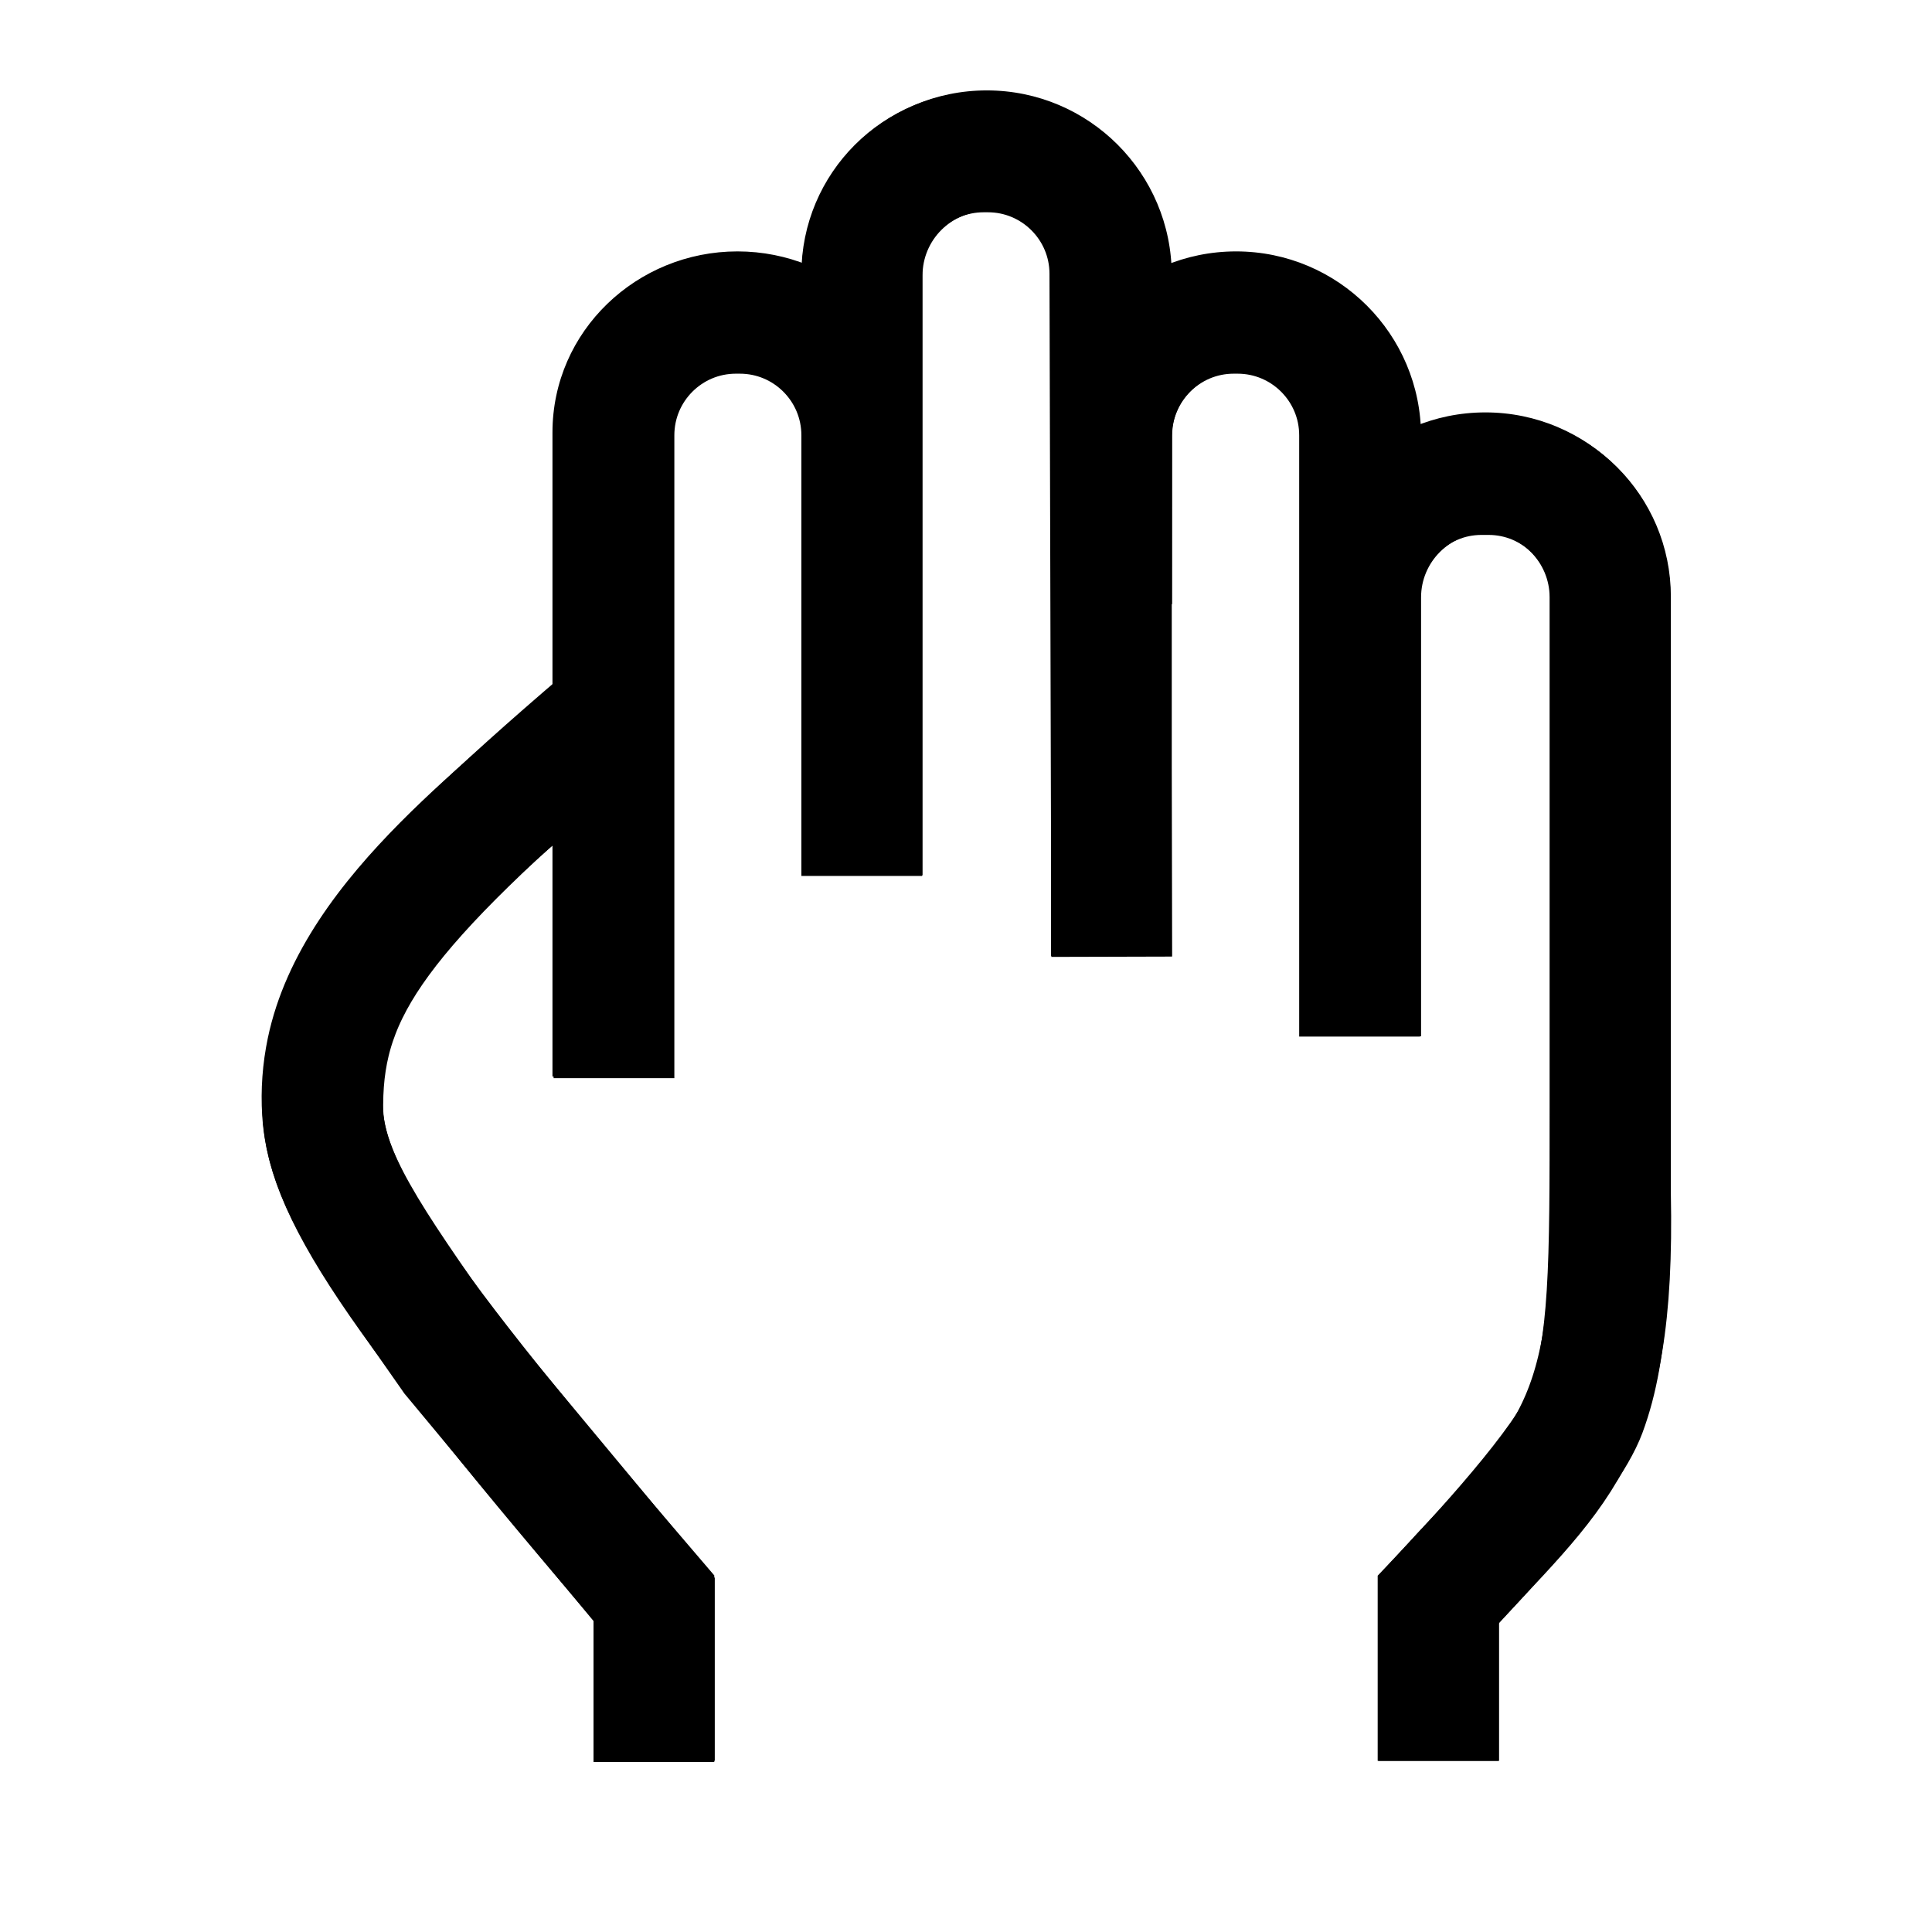 <svg width="24" height="24" viewBox="0 0 24 24" fill="none" xmlns="http://www.w3.org/2000/svg">
    <path d="M5.618 16.852L5.004 17.283L5.021 17.308L5.041 17.332L5.618 16.852ZM8.129 19.873H8.879V19.602L8.706 19.394L8.129 19.873ZM17.864 19.873L17.319 19.357L17.114 19.574V19.873H17.864ZM5.041 17.332L7.552 20.352L8.706 19.394L6.195 16.373L5.041 17.332ZM6.232 16.422C5.703 15.666 5.337 15.144 5.093 14.71C4.855 14.289 4.769 14.013 4.754 13.764L3.257 13.856C3.291 14.419 3.49 14.922 3.786 15.447C4.075 15.959 4.491 16.552 5.004 17.283L6.232 16.422ZM4.754 13.764C4.742 13.576 4.756 13.388 4.795 13.203L3.327 12.895C3.261 13.211 3.237 13.534 3.257 13.856L4.754 13.764ZM19.25 13.708C19.25 14.725 19.25 15.454 19.214 16.03C19.178 16.601 19.11 16.973 18.996 17.279L20.402 17.802C20.589 17.3 20.671 16.763 20.711 16.123C20.75 15.489 20.75 14.706 20.75 13.708H19.25ZM8.363 13.373V5.373H6.863V13.373H8.363ZM9.161 4.623C9.625 4.623 9.96 4.981 9.96 5.373H11.46C11.46 4.108 10.408 3.123 9.161 3.123V4.623ZM8.363 5.373C8.363 4.981 8.698 4.623 9.161 4.623V3.123C7.915 3.123 6.863 4.108 6.863 5.373H8.363ZM7.379 19.873V21.873H8.879V19.873H7.379ZM18.996 17.279C18.972 17.344 18.901 17.475 18.764 17.672C18.633 17.858 18.469 18.066 18.29 18.279C17.933 18.705 17.546 19.117 17.319 19.357L18.408 20.389C18.638 20.146 19.052 19.706 19.44 19.243C19.634 19.012 19.828 18.767 19.992 18.532C20.149 18.308 20.309 18.051 20.402 17.802L18.996 17.279ZM17.114 19.873V21.873H18.614V19.873H17.114ZM19.25 7.421V13.708H20.75V7.421H19.25ZM4.795 13.203C4.927 12.575 5.375 11.941 6.033 11.277C6.355 10.952 6.707 10.639 7.064 10.33C7.414 10.027 7.782 9.717 8.098 9.424L7.081 8.322C6.788 8.593 6.454 8.874 6.082 9.196C5.719 9.51 5.332 9.854 4.968 10.221C4.256 10.94 3.55 11.83 3.327 12.895L4.795 13.203ZM9.96 5.373V10.873H11.46V5.373H9.96ZM9.96 3.421V5.373H11.46V3.421H9.96ZM12.258 1.123C10.989 1.123 9.96 2.152 9.96 3.421H11.46C11.46 2.981 11.817 2.623 12.258 2.623V1.123ZM14.556 3.421C14.556 2.152 13.527 1.123 12.258 1.123V2.623C12.699 2.623 13.056 2.981 13.056 3.421H14.556ZM13.056 5.421V11.873H14.556V5.421H13.056ZM14.556 5.421C14.556 4.981 14.914 4.623 15.355 4.623V3.123C14.085 3.123 13.056 4.152 13.056 5.421H14.556ZM17.653 5.421C17.653 4.152 16.624 3.123 15.355 3.123V4.623C15.796 4.623 16.153 4.981 16.153 5.421H17.653ZM13.056 3.421V5.421H14.556V3.421H13.056ZM16.153 7.421V12.873H17.653V7.421H16.153ZM17.653 7.421C17.653 6.981 18.011 6.623 18.452 6.623V5.123C17.182 5.123 16.153 6.152 16.153 7.421H17.653ZM20.75 7.421C20.75 6.152 19.721 5.123 18.452 5.123V6.623C18.893 6.623 19.25 6.981 19.25 7.421H20.75ZM16.153 5.421V7.421H17.653V5.421H16.153Z" fill="currentColor"/>
    <path d="M7.627 13.393L7.627 5.408C7.627 4.57 8.305 3.892 9.142 3.892H9.19C10.027 3.892 10.705 4.57 10.705 5.408V10.881M10.705 5.499L10.705 3.403C10.705 2.565 11.383 1.887 12.22 1.887H12.272C13.107 1.887 13.785 2.563 13.787 3.398L13.81 11.885M13.81 7.504L13.811 5.408C13.811 4.57 14.489 3.892 15.326 3.892H15.373C16.21 3.892 16.889 4.57 16.889 5.408V12.877M16.889 9.507L16.889 7.411C16.889 6.573 17.567 5.895 18.404 5.895H18.491C19.327 5.895 20.006 6.573 20.006 7.411V14.88M7.498 8.942C4.744 11.296 4.018 12.273 4.01 13.715C3.988 14.732 4.878 16.067 8.123 19.848V21.888M20.006 14.832C20.068 17.877 19.361 18.228 17.872 19.866V21.874" stroke="currentColor" stroke-width="1.5"/>
</svg>
